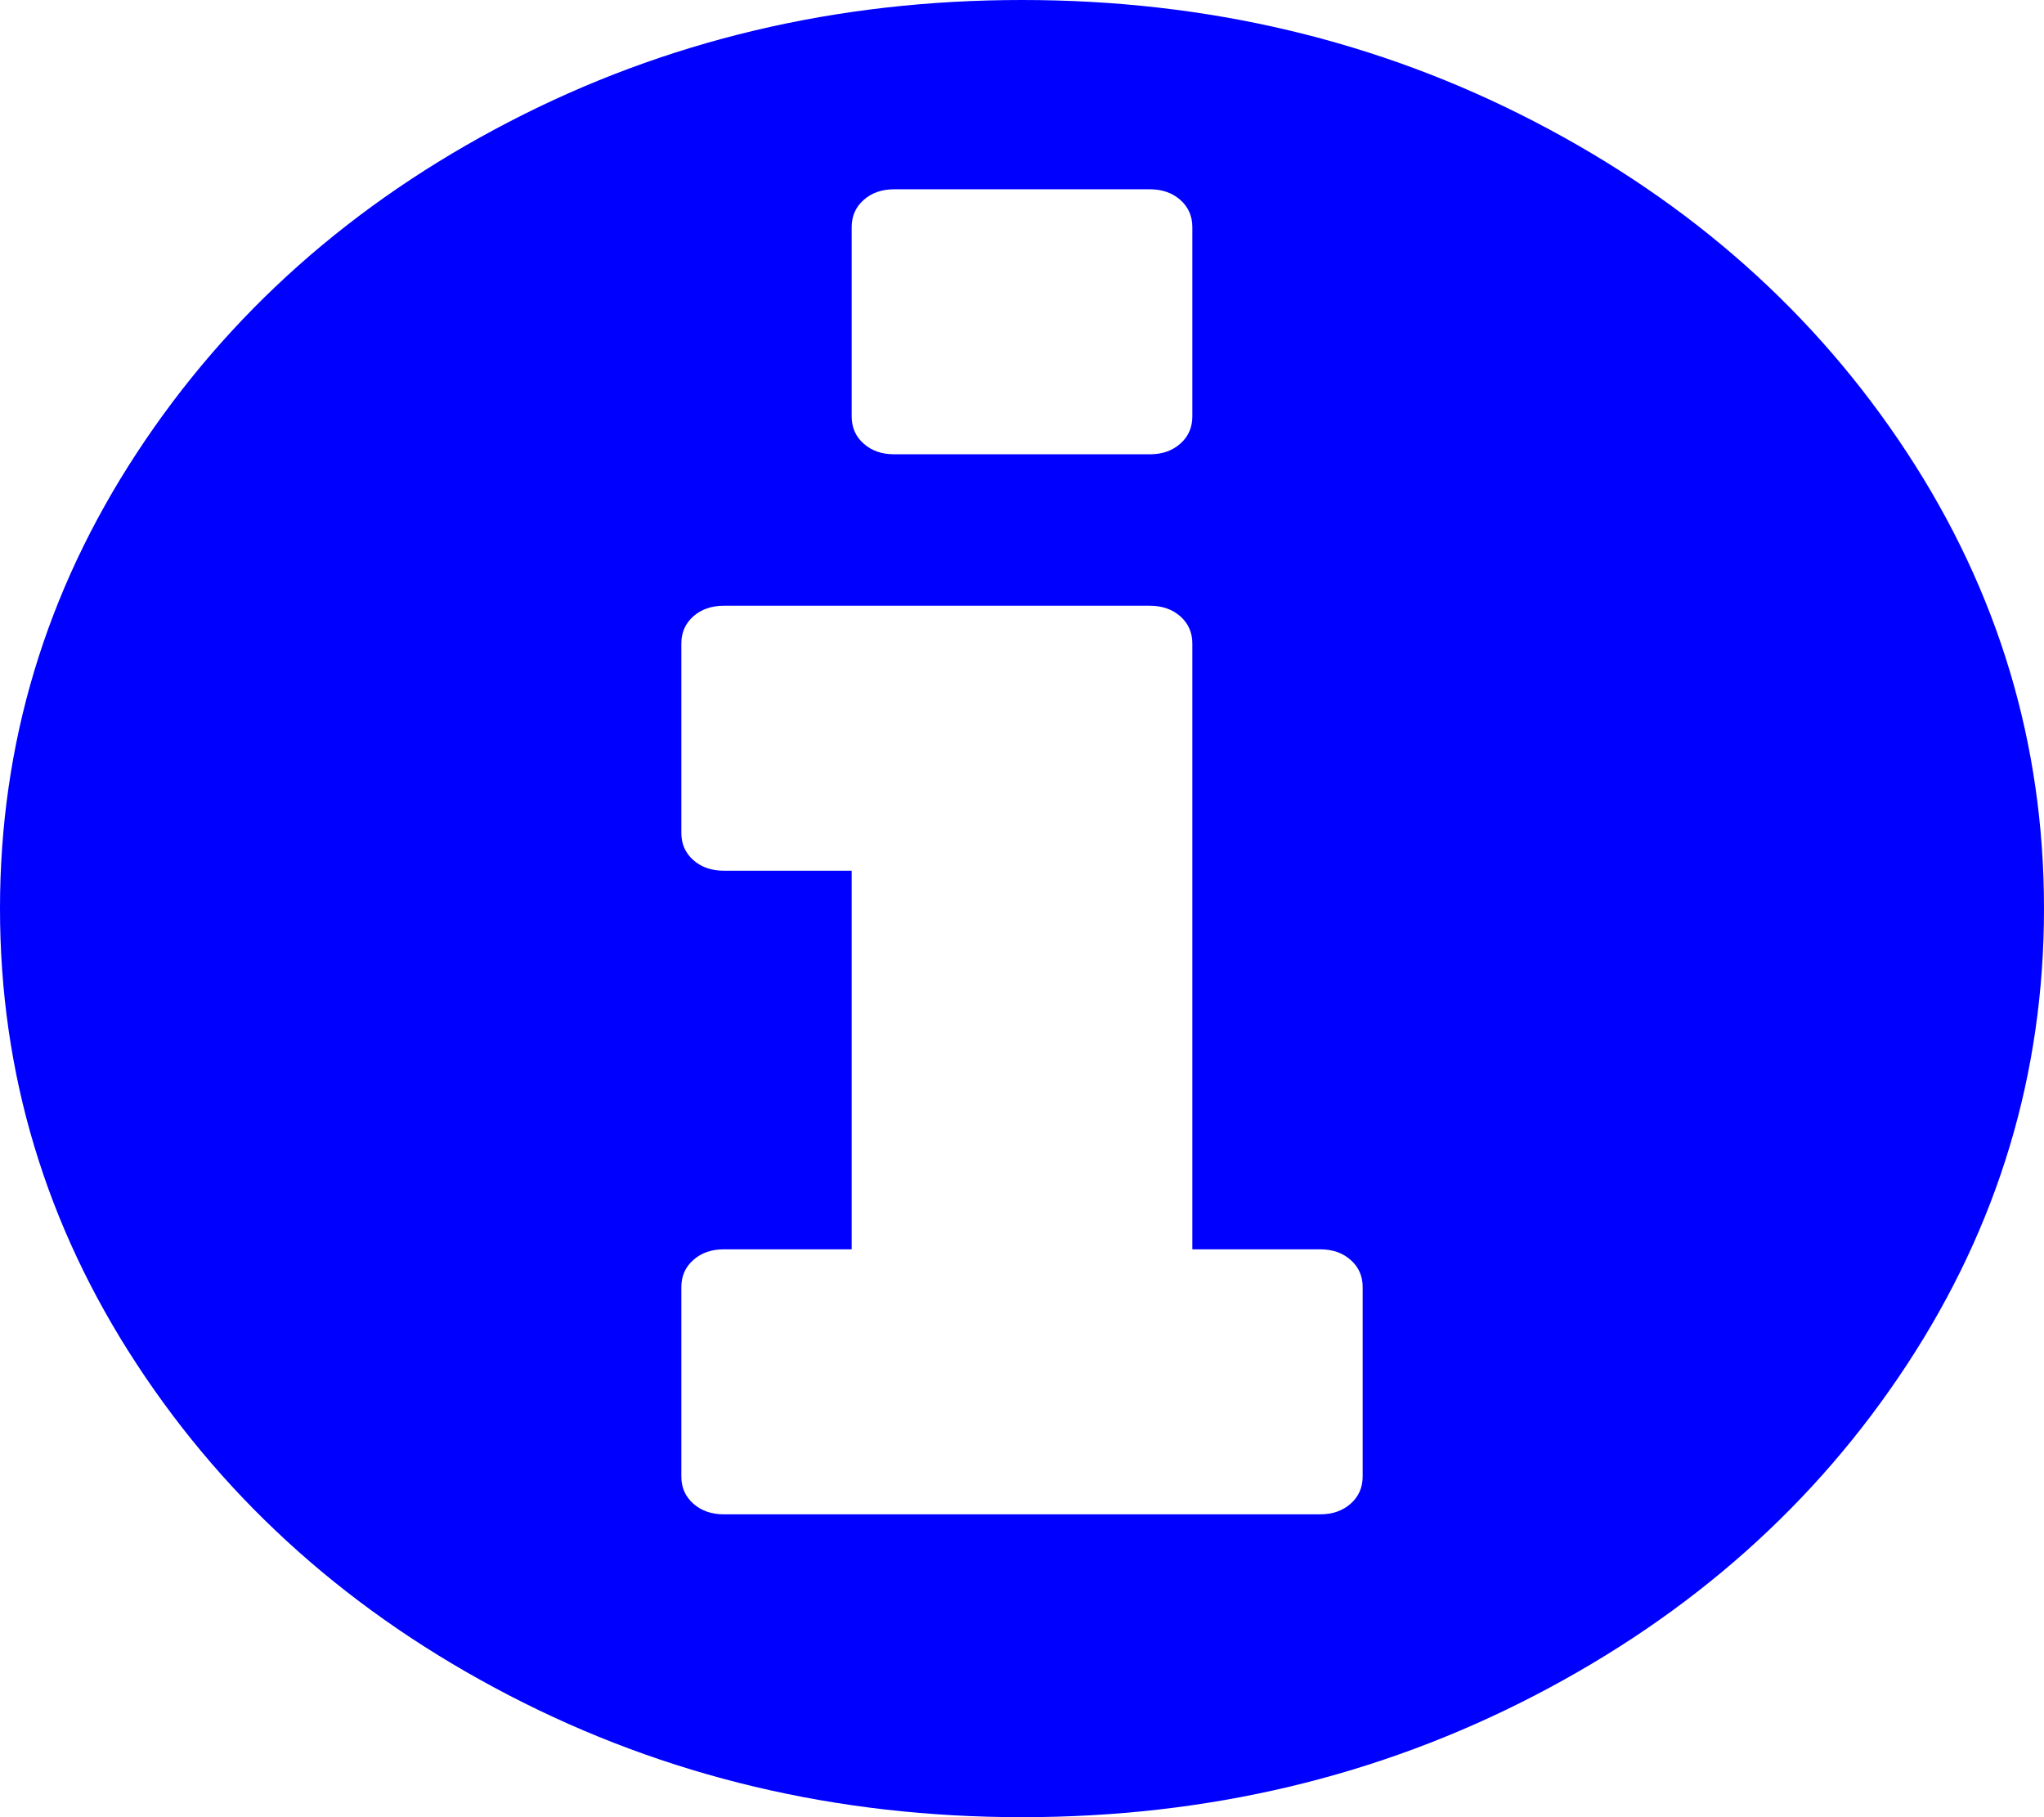﻿<?xml version="1.0" encoding="utf-8"?>
<svg version="1.1" xmlns:xlink="http://www.w3.org/1999/xlink" width="36px" height="32px" xmlns="http://www.w3.org/2000/svg">
  <g transform="matrix(1 0 0 1 -6 -354 )">
    <path d="M 23.789 26.479  C 23.93 26.354  24 26.194  24 26  L 24 22.667  C 24 22.472  23.93 22.312  23.789 22.188  C 23.648 22.062  23.469 22  23.25 22  L 21 22  L 21 11.333  C 21 11.139  20.93 10.979  20.789 10.854  C 20.648 10.729  20.469 10.667  20.25 10.667  L 12.75 10.667  C 12.531 10.667  12.352 10.729  12.211 10.854  C 12.07 10.979  12 11.139  12 11.333  L 12 14.667  C 12 14.861  12.07 15.021  12.211 15.146  C 12.352 15.271  12.531 15.333  12.75 15.333  L 15 15.333  L 15 22  L 12.75 22  C 12.531 22  12.352 22.062  12.211 22.188  C 12.07 22.312  12 22.472  12 22.667  L 12 26  C 12 26.194  12.07 26.354  12.211 26.479  C 12.352 26.604  12.531 26.667  12.75 26.667  L 23.25 26.667  C 23.469 26.667  23.648 26.604  23.789 26.479  Z M 20.789 7.812  C 20.93 7.688  21 7.528  21 7.333  L 21 4  C 21 3.806  20.93 3.646  20.789 3.521  C 20.648 3.396  20.469 3.333  20.25 3.333  L 15.75 3.333  C 15.531 3.333  15.352 3.396  15.211 3.521  C 15.07 3.646  15 3.806  15 4  L 15 7.333  C 15 7.528  15.07 7.688  15.211 7.812  C 15.352 7.938  15.531 8  15.75 8  L 20.25 8  C 20.469 8  20.648 7.938  20.789 7.812  Z M 33.586 7.969  C 35.195 10.42  36 13.097  36 16  C 36 18.903  35.195 21.58  33.586 24.031  C 31.977 26.483  29.793 28.424  27.035 29.854  C 24.277 31.285  21.266 32  18 32  C 14.734 32  11.723 31.285  8.965 29.854  C 6.207 28.424  4.023 26.483  2.414 24.031  C 0.805 21.58  0 18.903  0 16  C 0 13.097  0.805 10.42  2.414 7.969  C 4.023 5.517  6.207 3.576  8.965 2.146  C 11.723 0.715  14.734 0  18 0  C 21.266 0  24.277 0.715  27.035 2.146  C 29.793 3.576  31.977 5.517  33.586 7.969  Z " fill-rule="nonzero" fill="#0000ff" stroke="none" transform="matrix(1 0 0 1 6 354 )" />
  </g>
</svg>